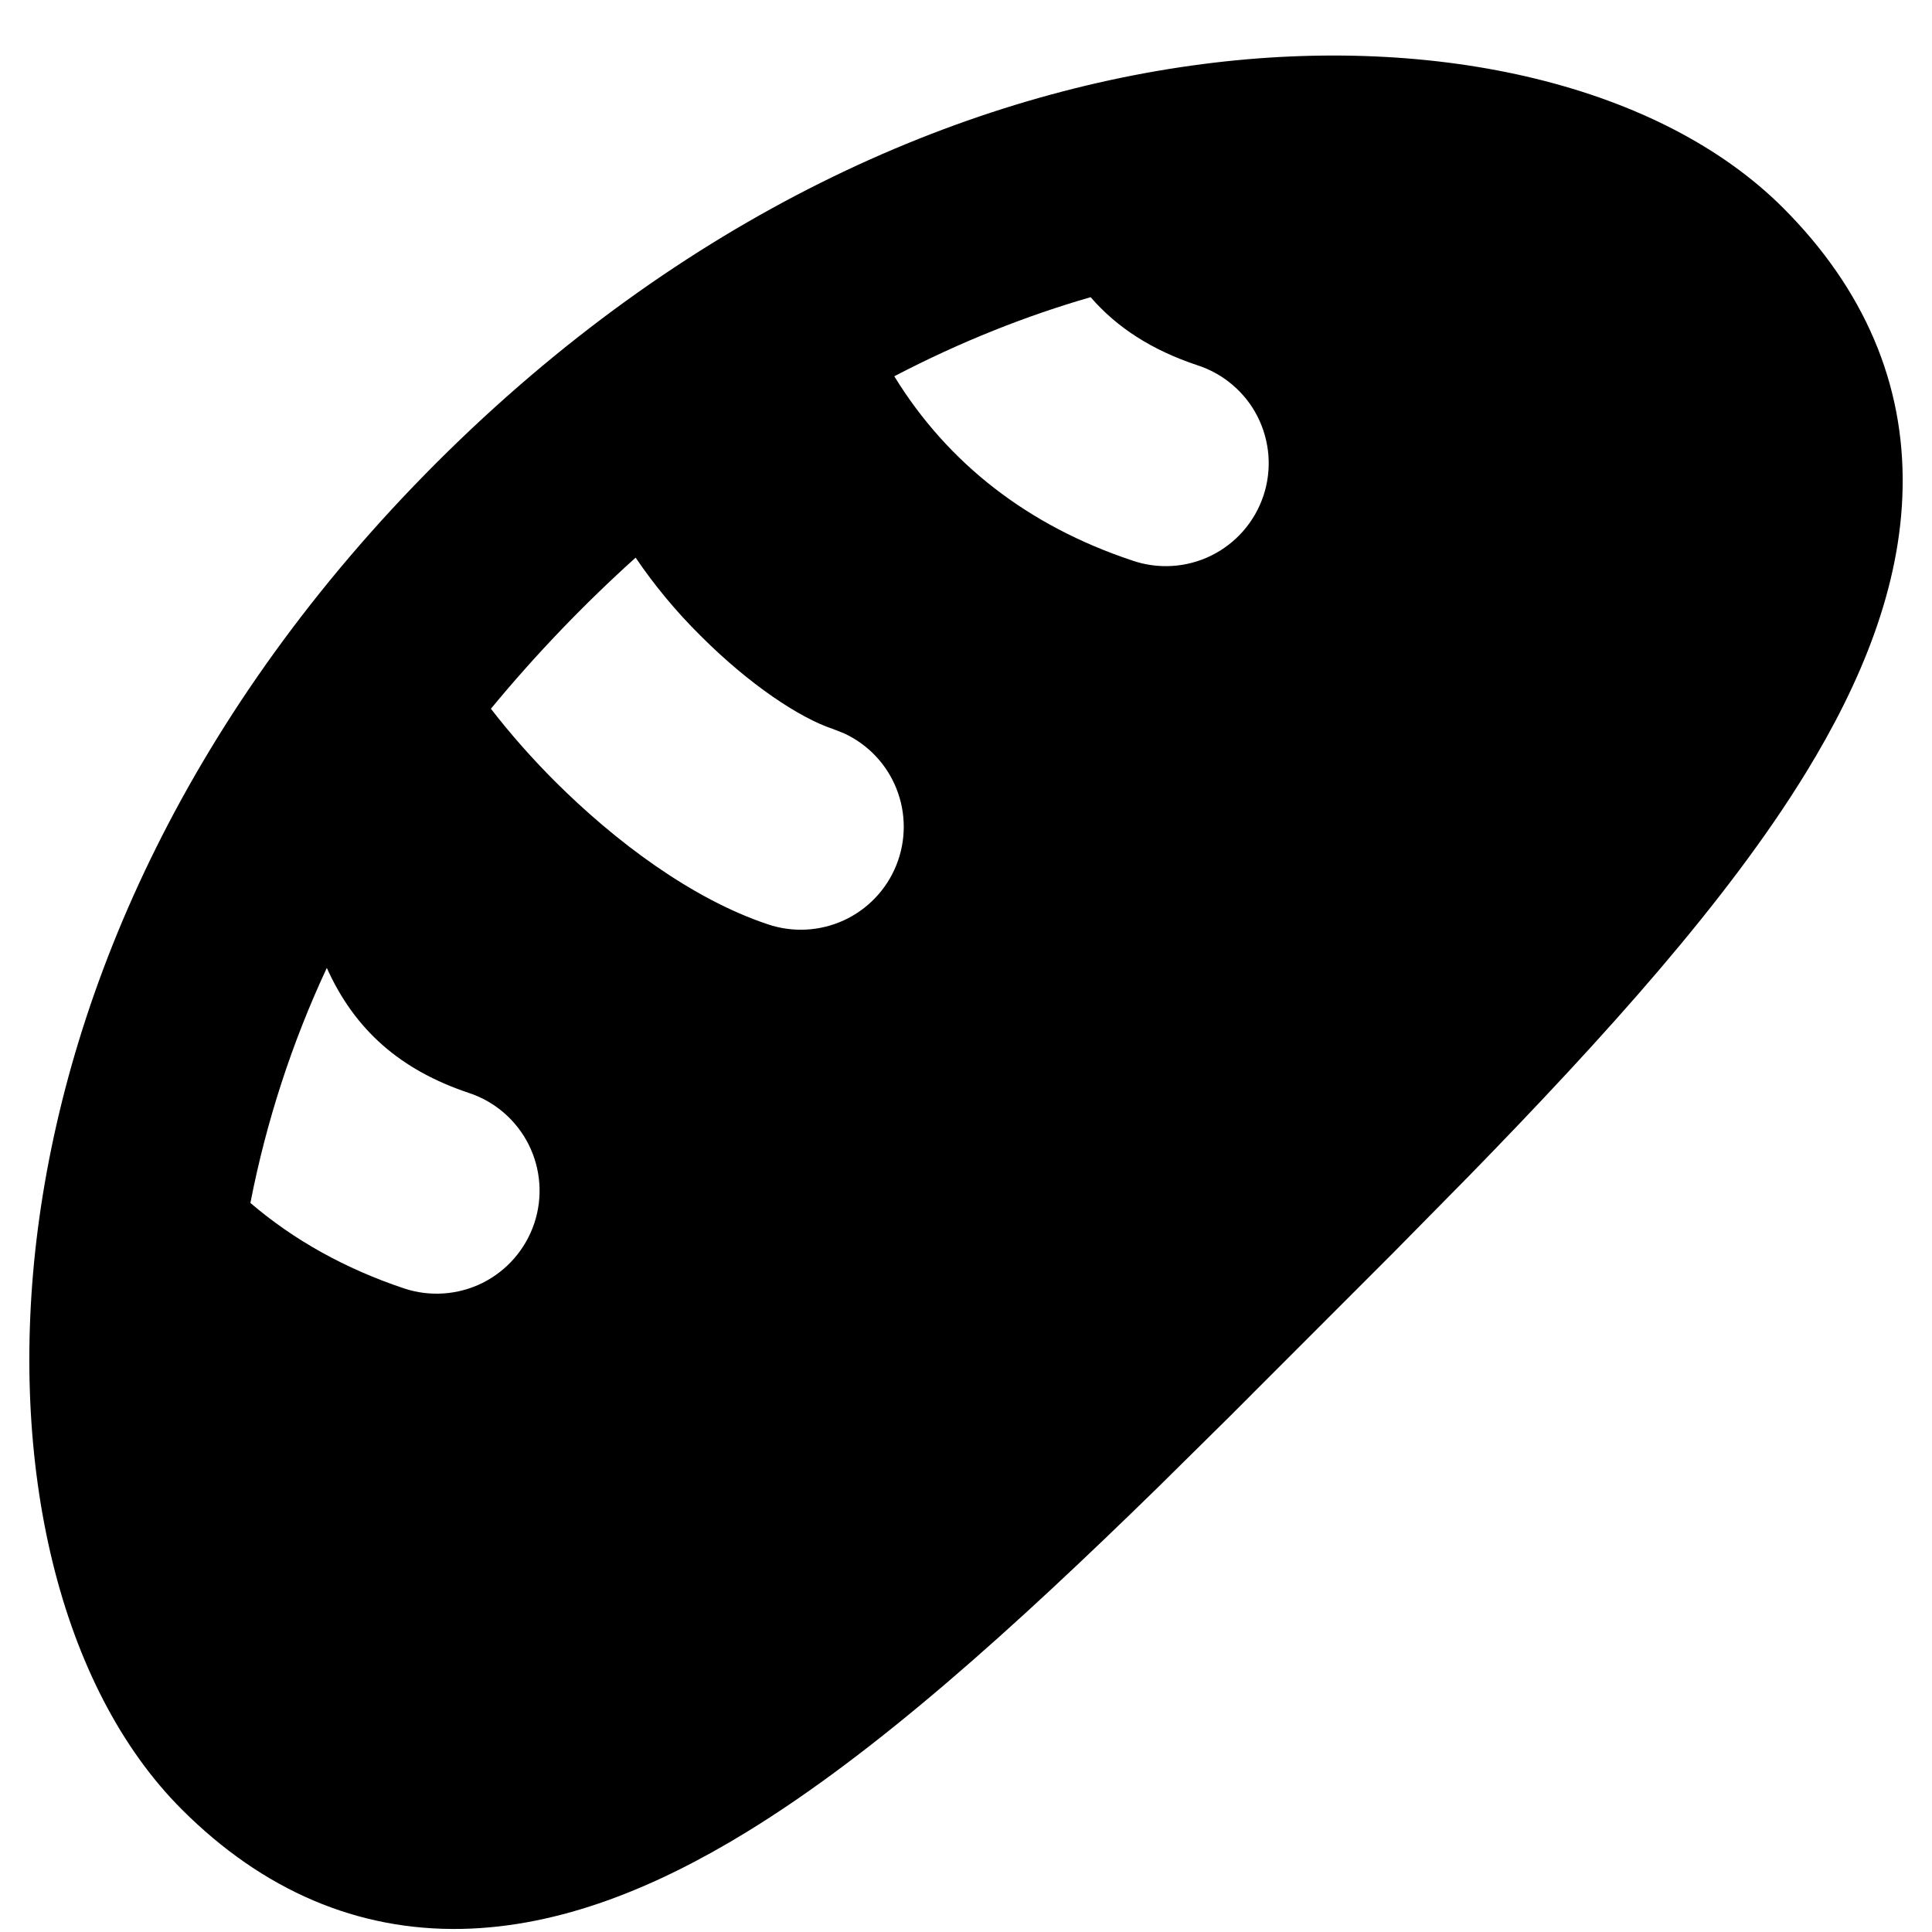 <svg width="33" height="33" viewBox="0 0 33 33" fill="none" xmlns="http://www.w3.org/2000/svg">
<path fill-rule="evenodd" clip-rule="evenodd" d="M20.533 1.096C24.577 0.57 28.371 1.465 30.458 3.552C31.847 4.943 32.533 6.56 32.498 8.334C32.468 10.024 31.786 11.665 30.849 13.194C29.509 15.383 27.416 17.701 25.099 20.078L23.817 21.379L20.976 24.222L19.761 25.422C17.338 27.788 14.975 29.933 12.747 31.296C11.217 32.233 9.577 32.913 7.887 32.947C6.113 32.982 4.495 32.296 3.105 30.906C1.018 28.819 0.123 25.024 0.648 20.98C1.188 16.831 3.235 12.127 7.456 7.904C11.68 3.684 16.385 1.635 20.533 1.096ZM5.582 16.533C4.985 17.813 4.547 19.161 4.277 20.547C5.016 21.18 5.893 21.669 6.901 22.007C7.343 22.154 7.826 22.12 8.244 21.912C8.661 21.703 8.978 21.337 9.126 20.895C9.274 20.452 9.239 19.969 9.031 19.552C8.822 19.135 8.456 18.817 8.014 18.67C6.841 18.279 6.059 17.594 5.582 16.532V16.533ZM10.857 9.525C9.971 10.323 9.144 11.186 8.385 12.106C8.726 12.547 9.099 12.966 9.477 13.344C10.505 14.371 11.82 15.357 13.116 15.788C13.542 15.932 14.007 15.907 14.415 15.719C14.824 15.53 15.144 15.193 15.311 14.775C15.478 14.358 15.479 13.892 15.313 13.474C15.148 13.056 14.829 12.718 14.421 12.528L14.229 12.452C13.661 12.264 12.802 11.696 11.965 10.858C11.553 10.45 11.182 10.004 10.857 9.525ZM18.629 5.076C17.542 5.389 16.415 5.832 15.275 6.427C16.19 7.916 17.559 8.98 19.334 9.572C19.553 9.649 19.787 9.681 20.019 9.667C20.251 9.653 20.479 9.593 20.688 9.49C20.897 9.387 21.083 9.244 21.236 9.069C21.39 8.893 21.506 8.689 21.58 8.469C21.654 8.248 21.683 8.014 21.666 7.782C21.648 7.55 21.585 7.323 21.48 7.116C21.375 6.908 21.229 6.724 21.051 6.573C20.874 6.422 20.669 6.308 20.447 6.237C19.684 5.982 19.086 5.604 18.629 5.076Z" fill="current"/>
</svg>
